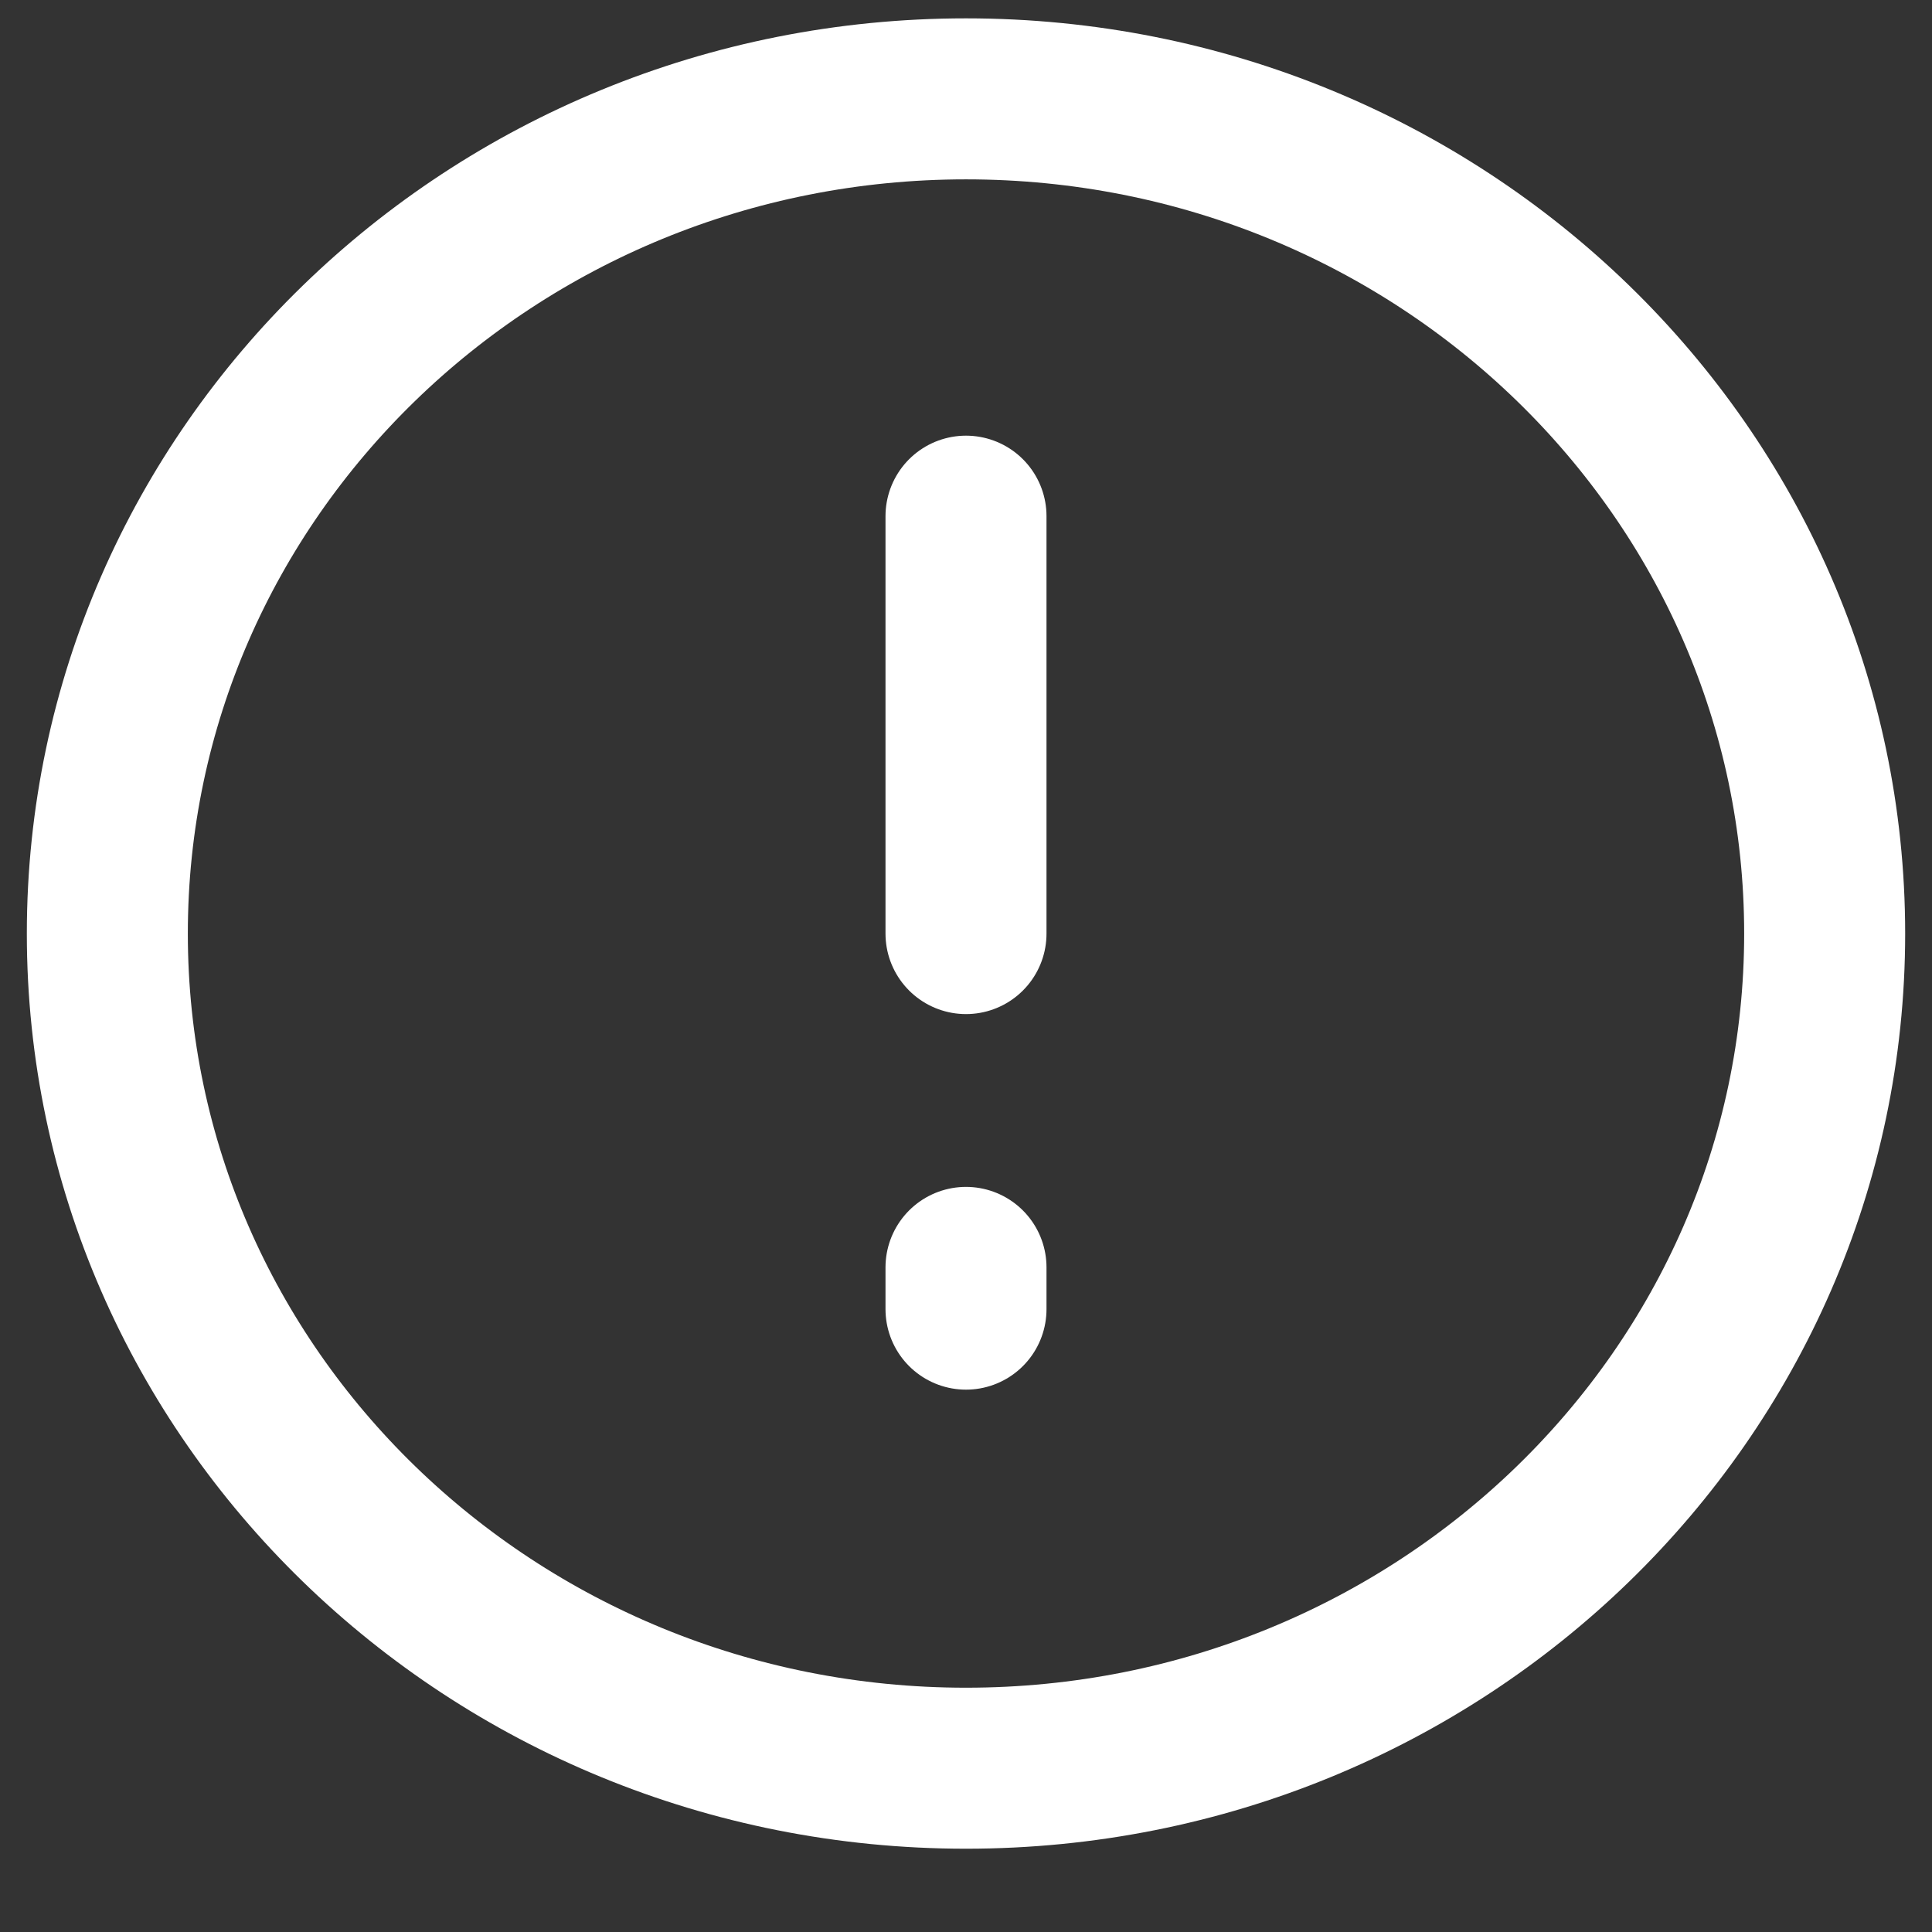 <svg width="18" height="18" viewBox="0 0 18 18" fill="none" xmlns="http://www.w3.org/2000/svg">
<rect x="0" y="0" width="18" height="18" fill="#333333" stroke="none"/>
<path d="M9 16.474C13.418 16.474 17 12.993 17 8.698C17 4.403 13.418 0.921 9 0.921C4.582 0.921 1 4.403 1 8.698C1 12.993 4.582 16.474 9 16.474Z" stroke="white" stroke-width="1.5" stroke-linecap="round" stroke-linejoin="round"/>
<path d="M9 4.809V8.698" stroke="white" stroke-width="1.5" stroke-linecap="round" stroke-linejoin="round"/>
<path d="M9 11.808V12.197" stroke="white" stroke-width="1.5" stroke-linecap="round" stroke-linejoin="round"/>
</svg>
